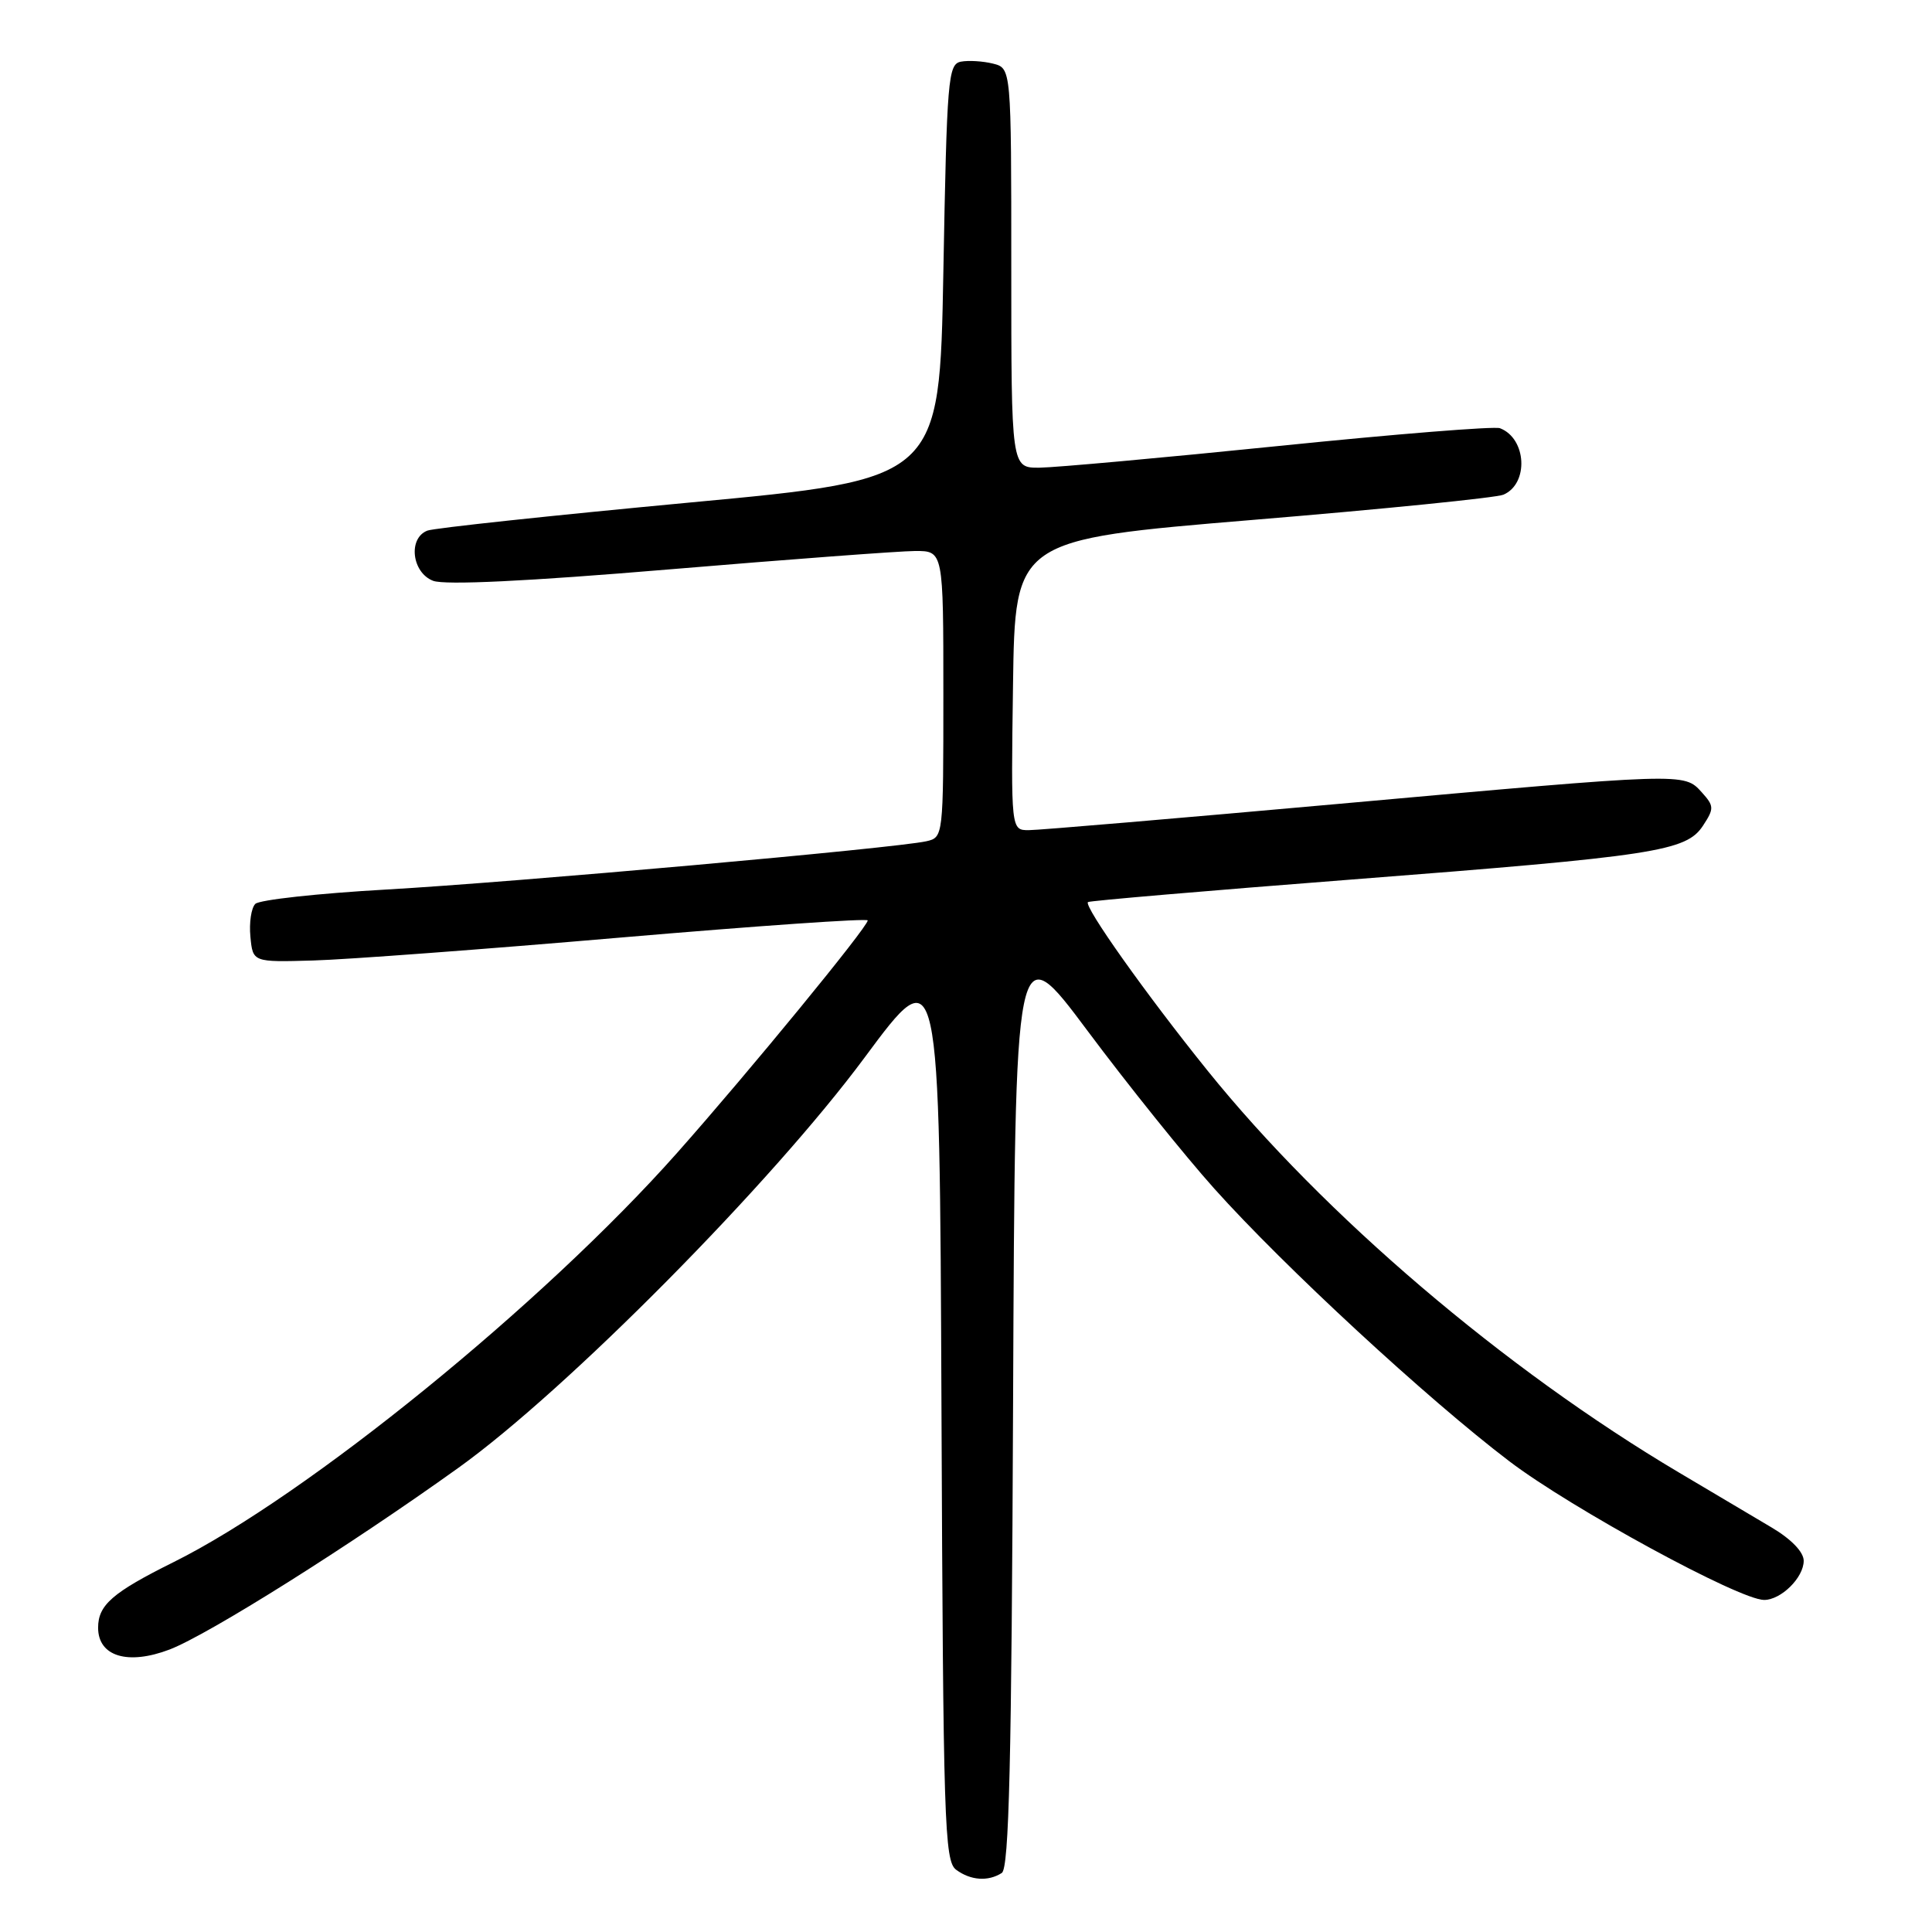 <?xml version="1.0" encoding="UTF-8" standalone="no"?>
<!DOCTYPE svg PUBLIC "-//W3C//DTD SVG 1.1//EN" "http://www.w3.org/Graphics/SVG/1.1/DTD/svg11.dtd" >
<svg xmlns="http://www.w3.org/2000/svg" xmlns:xlink="http://www.w3.org/1999/xlink" version="1.1" viewBox="0 0 256 256">
 <g >
 <path fill="currentColor"
d=" M 132.74 248.18 C 133.71 247.57 134.04 233.50 134.24 185.56 C 134.50 123.72 134.50 123.72 144.12 136.61 C 149.41 143.70 156.96 153.10 160.90 157.50 C 170.14 167.82 189.16 185.40 200.00 193.63 C 208.22 199.88 230.49 212.00 233.75 212.00 C 236.00 212.00 239.00 209.04 239.00 206.81 C 239.00 205.65 237.35 203.94 234.75 202.40 C 232.41 201.01 226.88 197.73 222.46 195.11 C 199.34 181.40 175.44 161.02 159.98 141.83 C 151.88 131.78 143.57 120.07 144.16 119.53 C 144.35 119.36 160.03 118.02 179.00 116.55 C 219.42 113.42 223.43 112.80 225.66 109.40 C 227.15 107.13 227.13 106.80 225.48 104.97 C 223.13 102.38 223.37 102.38 177.57 106.50 C 156.19 108.42 137.63 110.00 136.32 110.00 C 133.96 110.00 133.96 110.00 134.23 90.75 C 134.50 71.51 134.50 71.51 166.00 68.89 C 183.32 67.46 198.27 65.95 199.21 65.55 C 202.60 64.10 202.29 58.09 198.75 56.74 C 198.04 56.46 184.86 57.52 169.48 59.09 C 154.09 60.66 139.81 61.95 137.75 61.97 C 134.00 62.00 134.00 62.00 134.00 35.52 C 134.00 9.04 134.00 9.04 131.58 8.43 C 130.25 8.10 128.34 7.98 127.33 8.17 C 125.62 8.50 125.47 10.40 125.00 36.01 C 124.50 63.50 124.50 63.50 91.38 66.59 C 73.16 68.30 57.52 69.97 56.63 70.31 C 54.04 71.31 54.57 75.88 57.39 76.96 C 58.95 77.55 69.83 77.03 88.64 75.45 C 104.51 74.12 119.19 73.02 121.25 73.01 C 125.00 73.00 125.00 73.00 125.00 91.98 C 125.00 110.85 124.99 110.96 122.75 111.47 C 118.74 112.38 67.96 116.92 51.15 117.87 C 42.16 118.38 34.37 119.23 33.83 119.77 C 33.29 120.31 33.00 122.27 33.18 124.12 C 33.50 127.50 33.50 127.50 41.50 127.27 C 45.90 127.15 64.24 125.78 82.25 124.23 C 100.26 122.69 114.99 121.66 114.98 121.96 C 114.94 122.88 99.28 141.98 89.74 152.74 C 72.02 172.73 40.66 198.21 23.00 206.99 C 14.91 211.01 13.00 212.67 13.00 215.68 C 13.00 219.48 16.93 220.68 22.47 218.57 C 27.63 216.59 46.41 204.78 60.76 194.48 C 75.08 184.21 102.26 156.75 114.58 140.11 C 124.50 126.72 124.50 126.72 124.75 186.61 C 124.98 241.50 125.14 246.60 126.69 247.75 C 128.61 249.17 130.92 249.34 132.74 248.18 Z "/>
</g>
</svg>